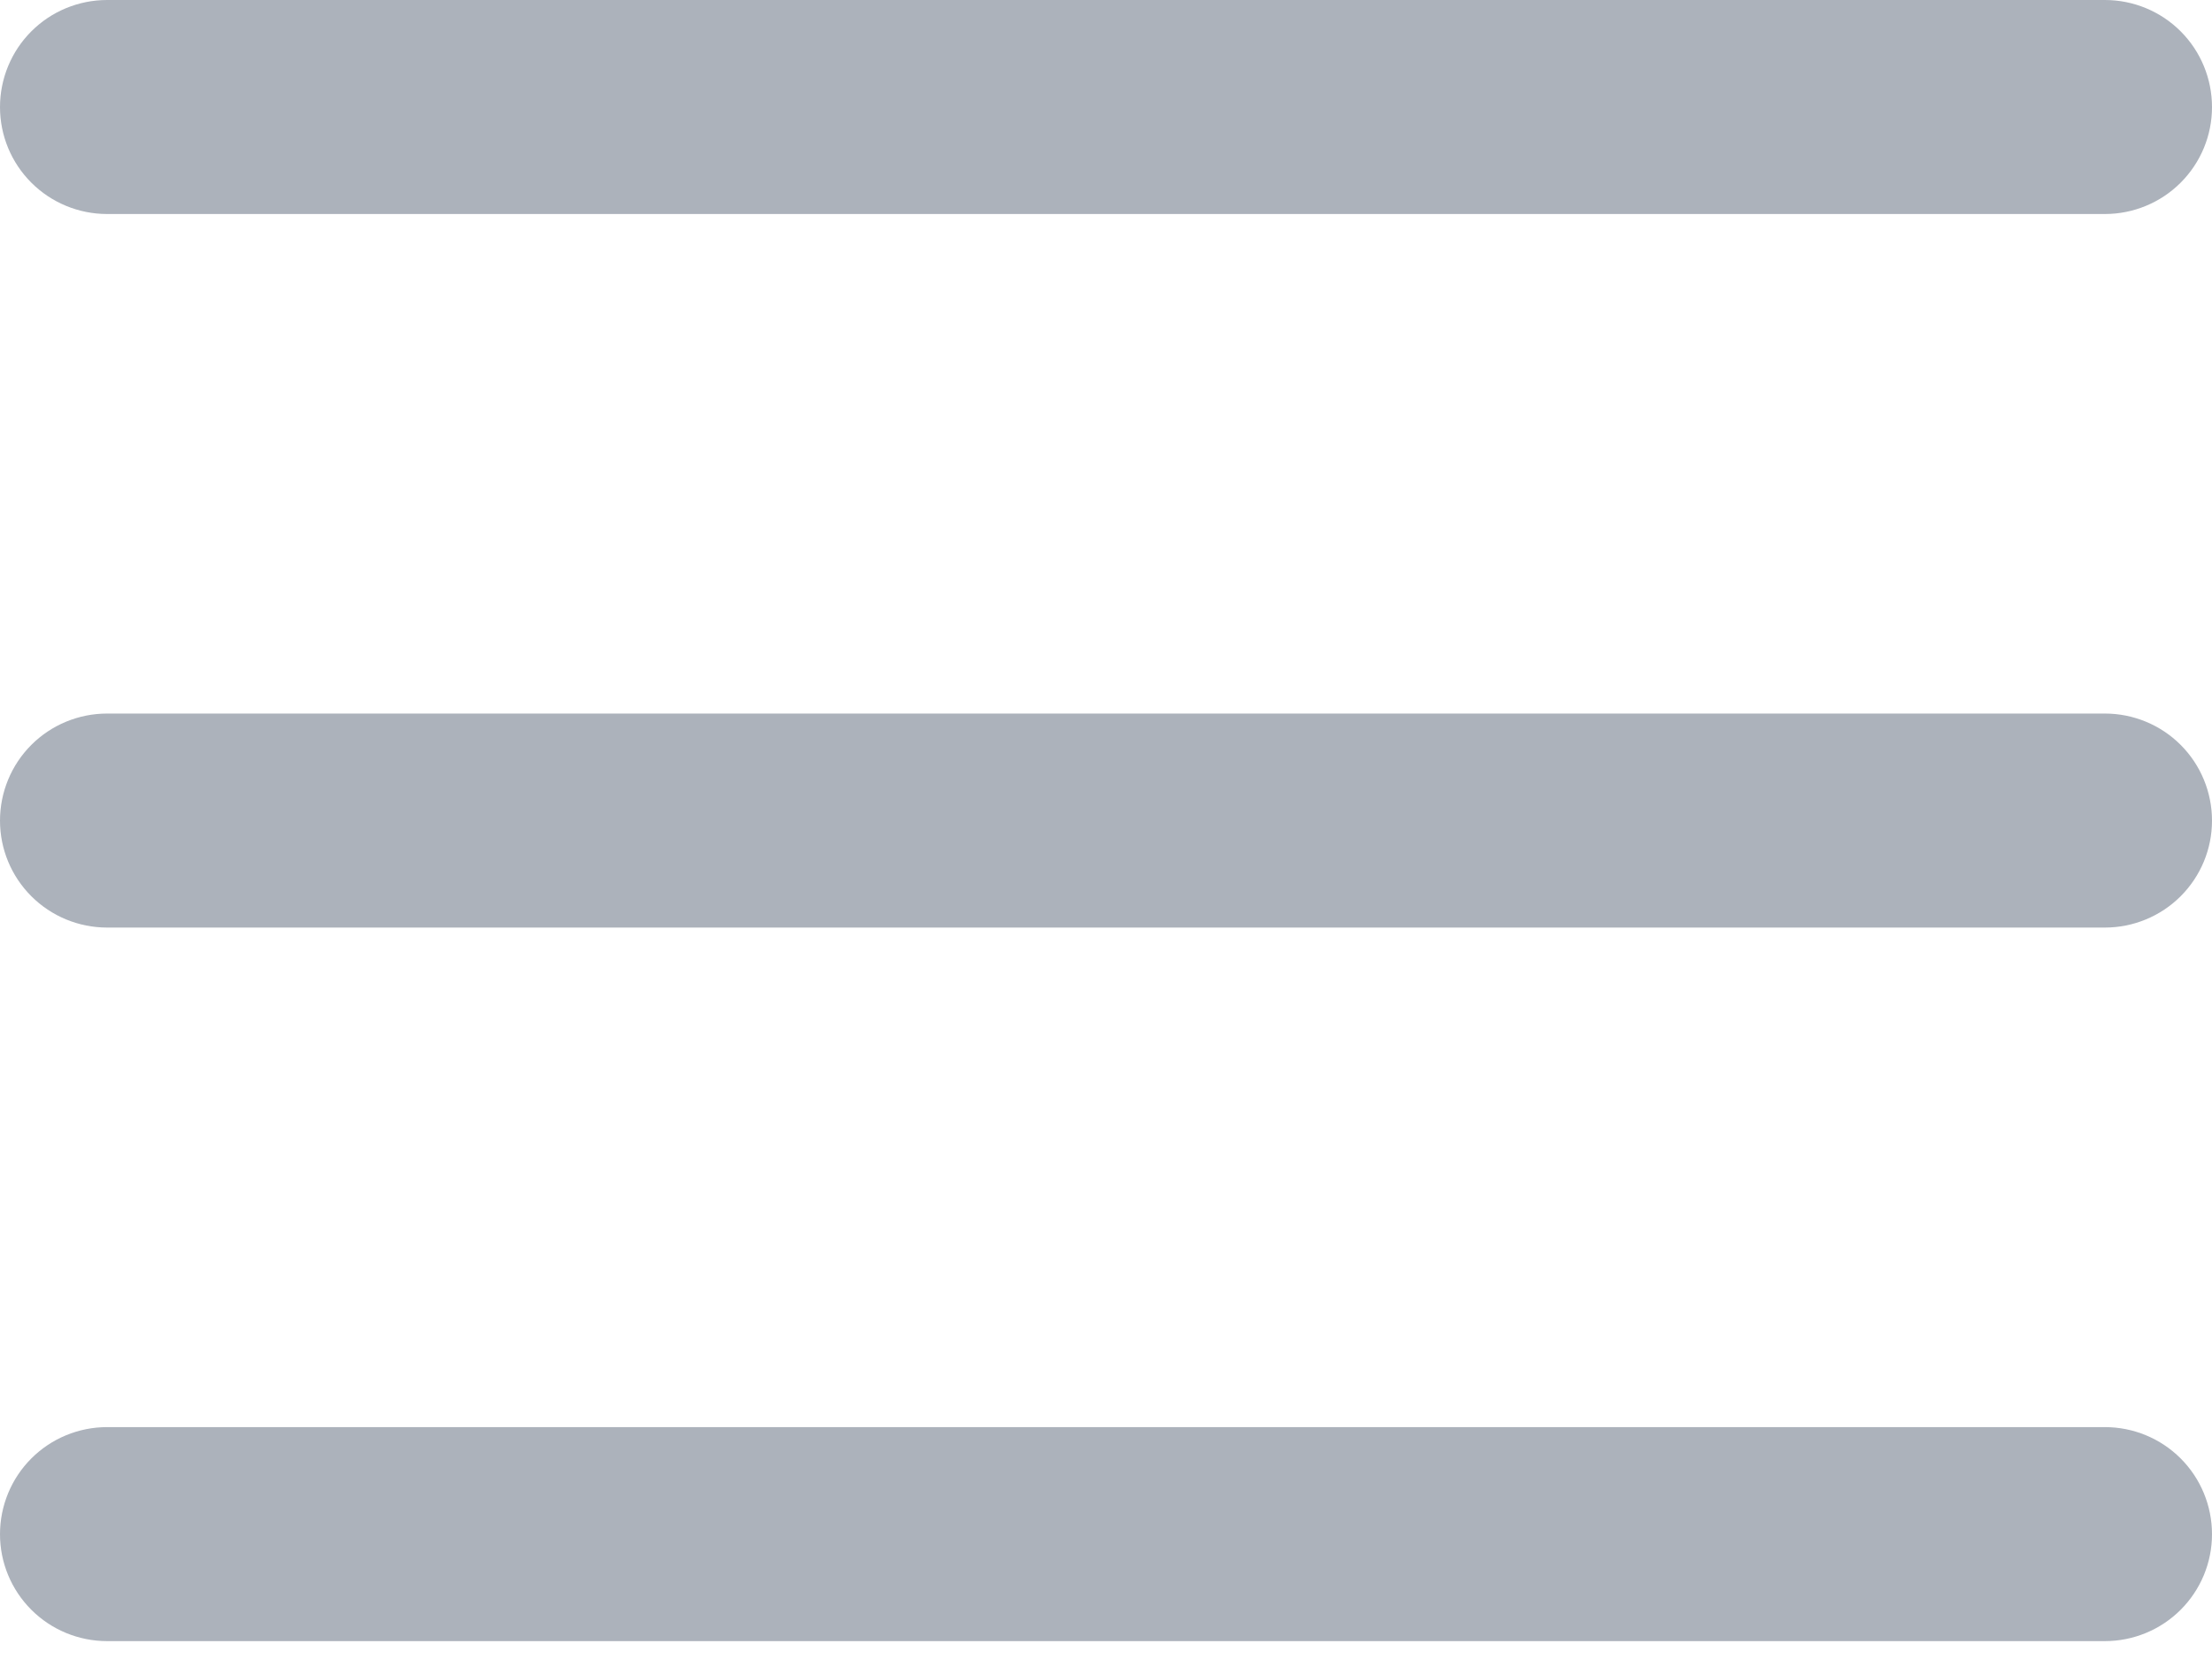 <svg width="12" height="9" viewBox="0 0 12 9" fill="none" xmlns="http://www.w3.org/2000/svg">
<path fill-rule="evenodd" clip-rule="evenodd" d="M12 4.452C12 4.298 11.939 4.15 11.83 4.041C11.721 3.932 11.573 3.871 11.419 3.871H0.581C0.427 3.871 0.279 3.932 0.17 4.041C0.061 4.15 0 4.298 0 4.452C0 4.606 0.061 4.753 0.17 4.862C0.279 4.971 0.427 5.032 0.581 5.032H11.419C11.573 5.032 11.721 4.971 11.83 4.862C11.939 4.753 12 4.606 12 4.452ZM12 0.581C12 0.427 11.939 0.279 11.83 0.17C11.721 0.061 11.573 0 11.419 0H0.581C0.427 0 0.279 0.061 0.17 0.17C0.061 0.279 0 0.427 0 0.581C0 0.735 0.061 0.882 0.17 0.991C0.279 1.1 0.427 1.161 0.581 1.161H11.419C11.573 1.161 11.721 1.1 11.83 0.991C11.939 0.882 12 0.735 12 0.581ZM12 8.323C12 8.169 11.939 8.021 11.83 7.912C11.721 7.803 11.573 7.742 11.419 7.742H0.581C0.427 7.742 0.279 7.803 0.17 7.912C0.061 8.021 0 8.169 0 8.323C0 8.477 0.061 8.624 0.17 8.733C0.279 8.842 0.427 8.903 0.581 8.903H11.419C11.573 8.903 11.721 8.842 11.83 8.733C11.939 8.624 12 8.477 12 8.323Z" fill="#ACB2BB"/>
</svg>
